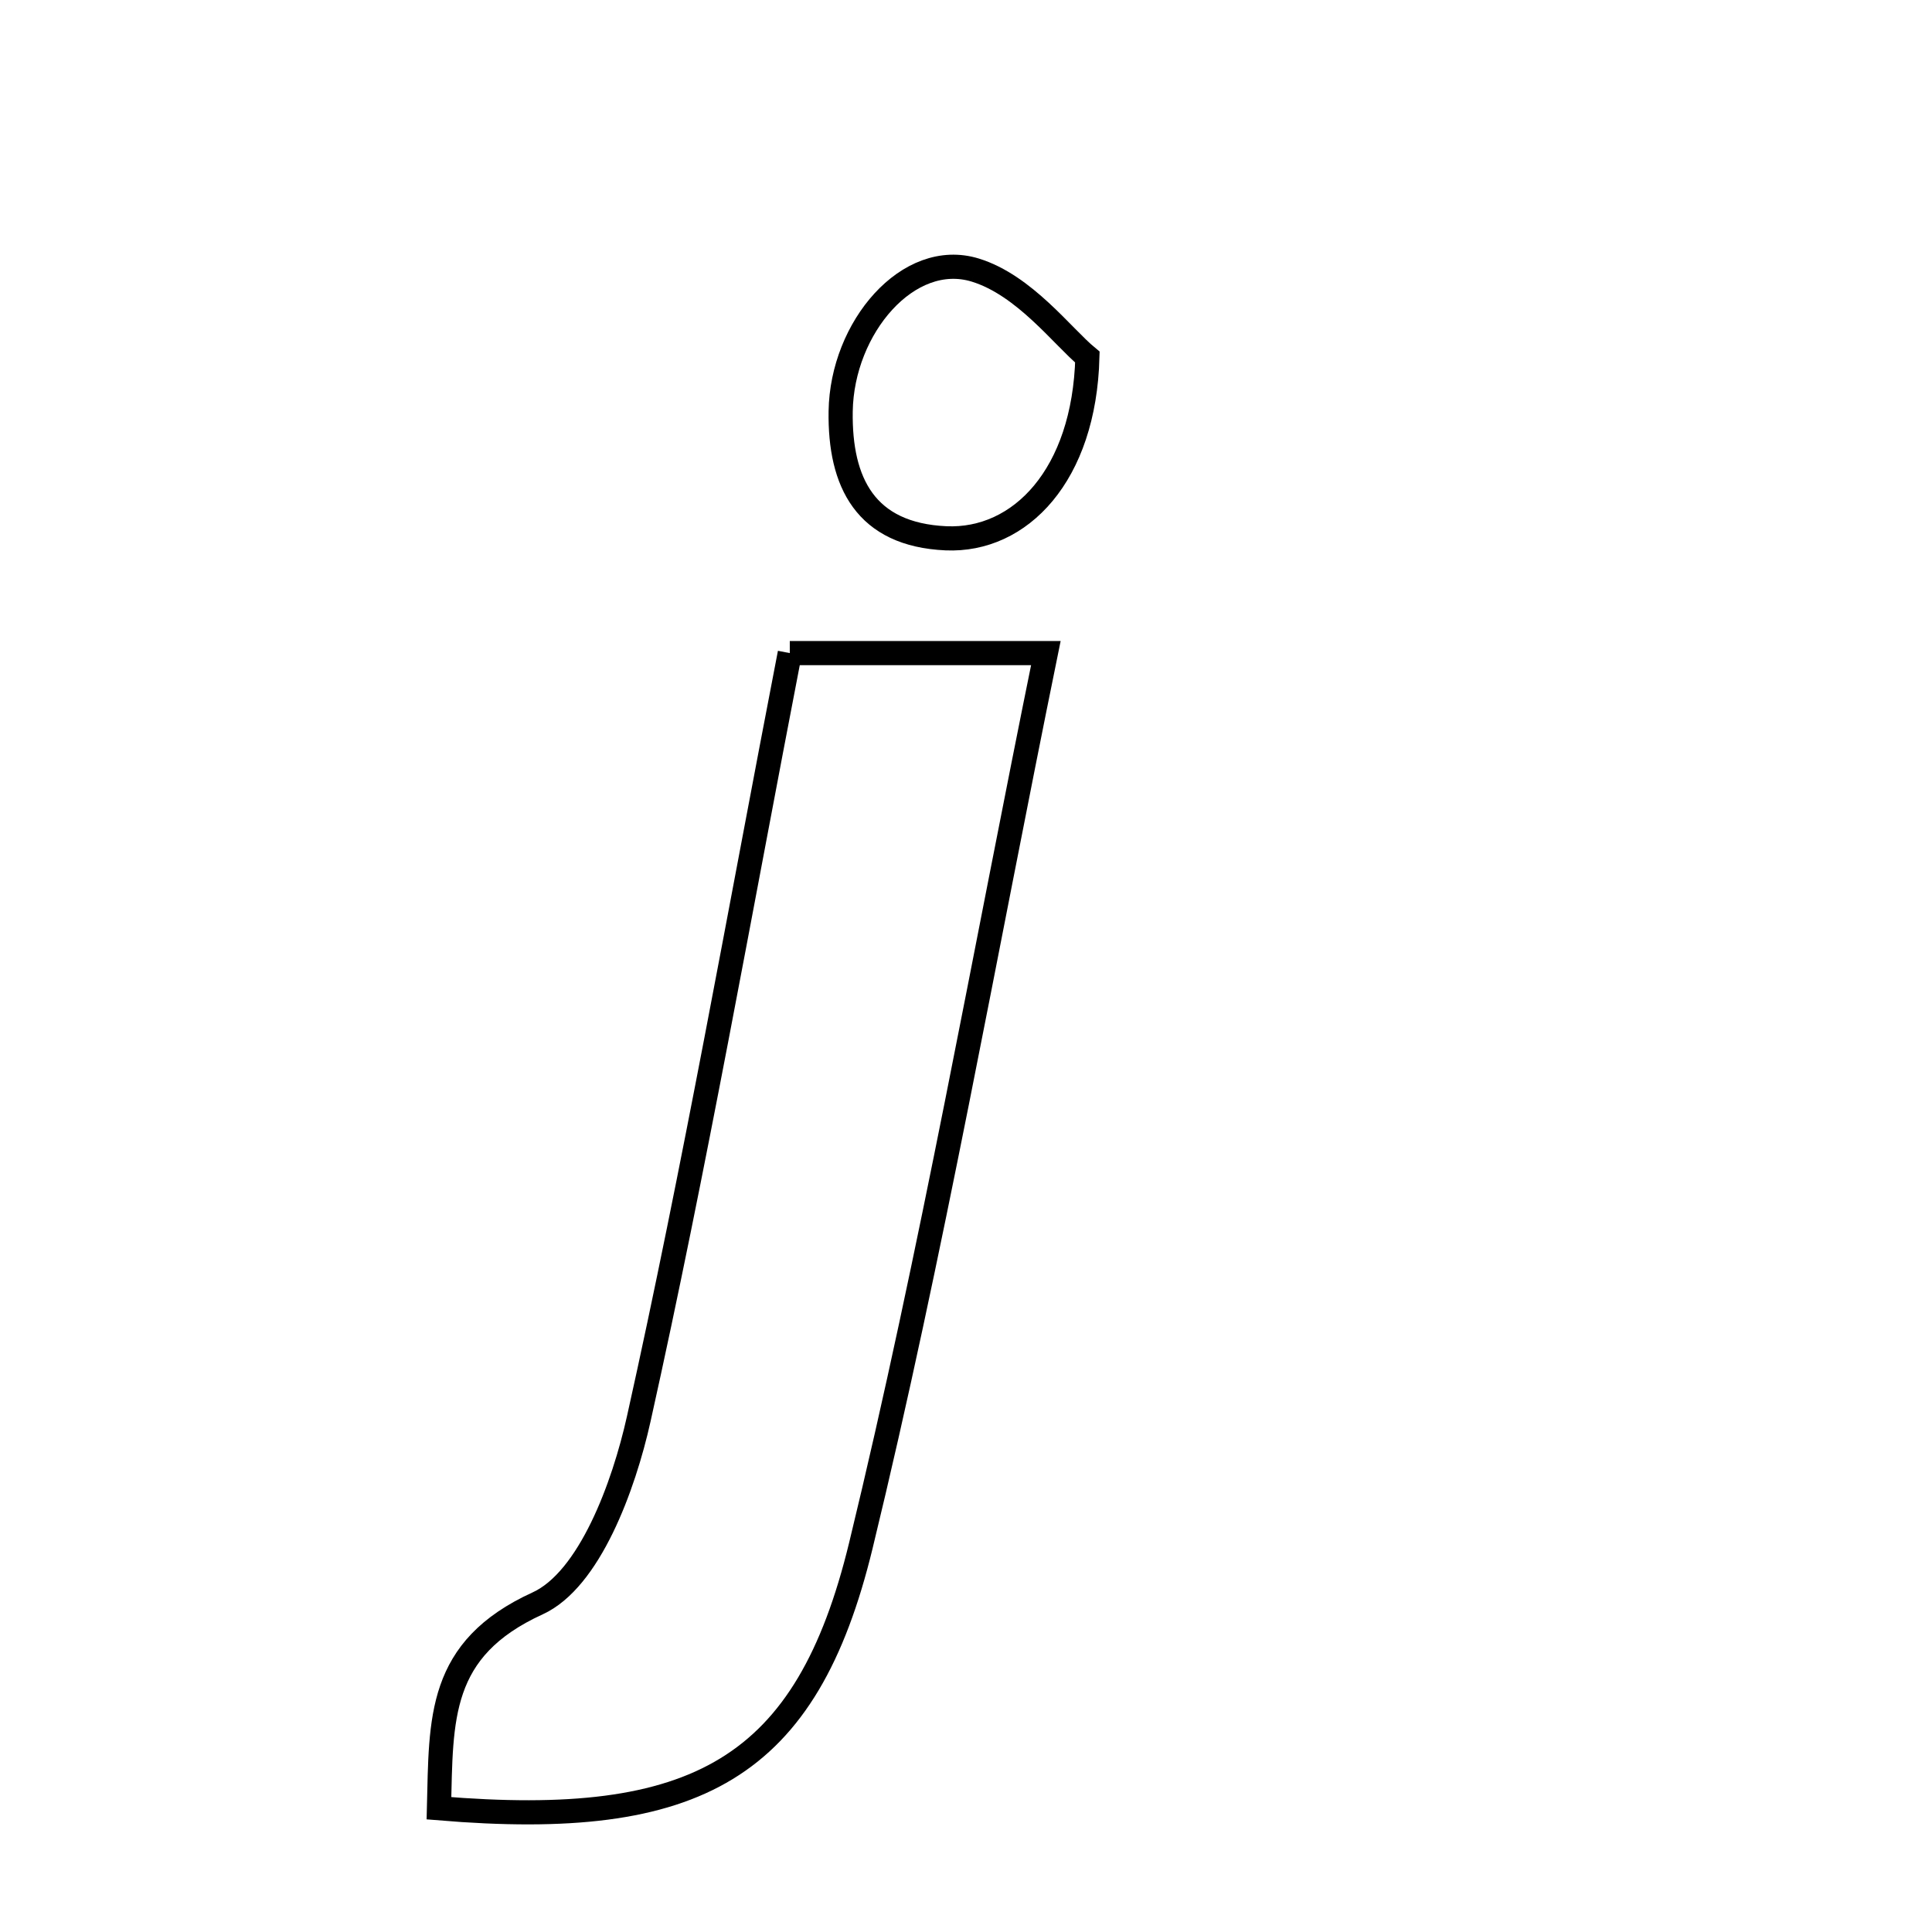 <svg xmlns="http://www.w3.org/2000/svg" viewBox="0.0 0.0 24.0 24.0" height="200px" width="200px"><path fill="none" stroke="black" stroke-width=".3" stroke-opacity="1.0"  filling="0" d="M12.115 3.355 C12.727 3.543 13.201 4.183 13.508 4.436 C13.47 5.903 12.673 6.727 11.752 6.687 C10.75 6.642 10.43 5.992 10.443 5.11 C10.459 4.067 11.286 3.1 12.115 3.355"></path>
<path fill="none" stroke="black" stroke-width=".3" stroke-opacity="1.0"  filling="0" d="M9.811 8.113 C10.842 8.113 11.81 8.113 12.992 8.113 C12.227 11.862 11.578 15.559 10.694 19.199 C10.02 21.975 8.662 22.73 5.453 22.463 C5.481 21.349 5.437 20.485 6.678 19.918 C7.322 19.624 7.748 18.467 7.935 17.625 C8.63 14.505 9.184 11.354 9.811 8.113"></path></svg>